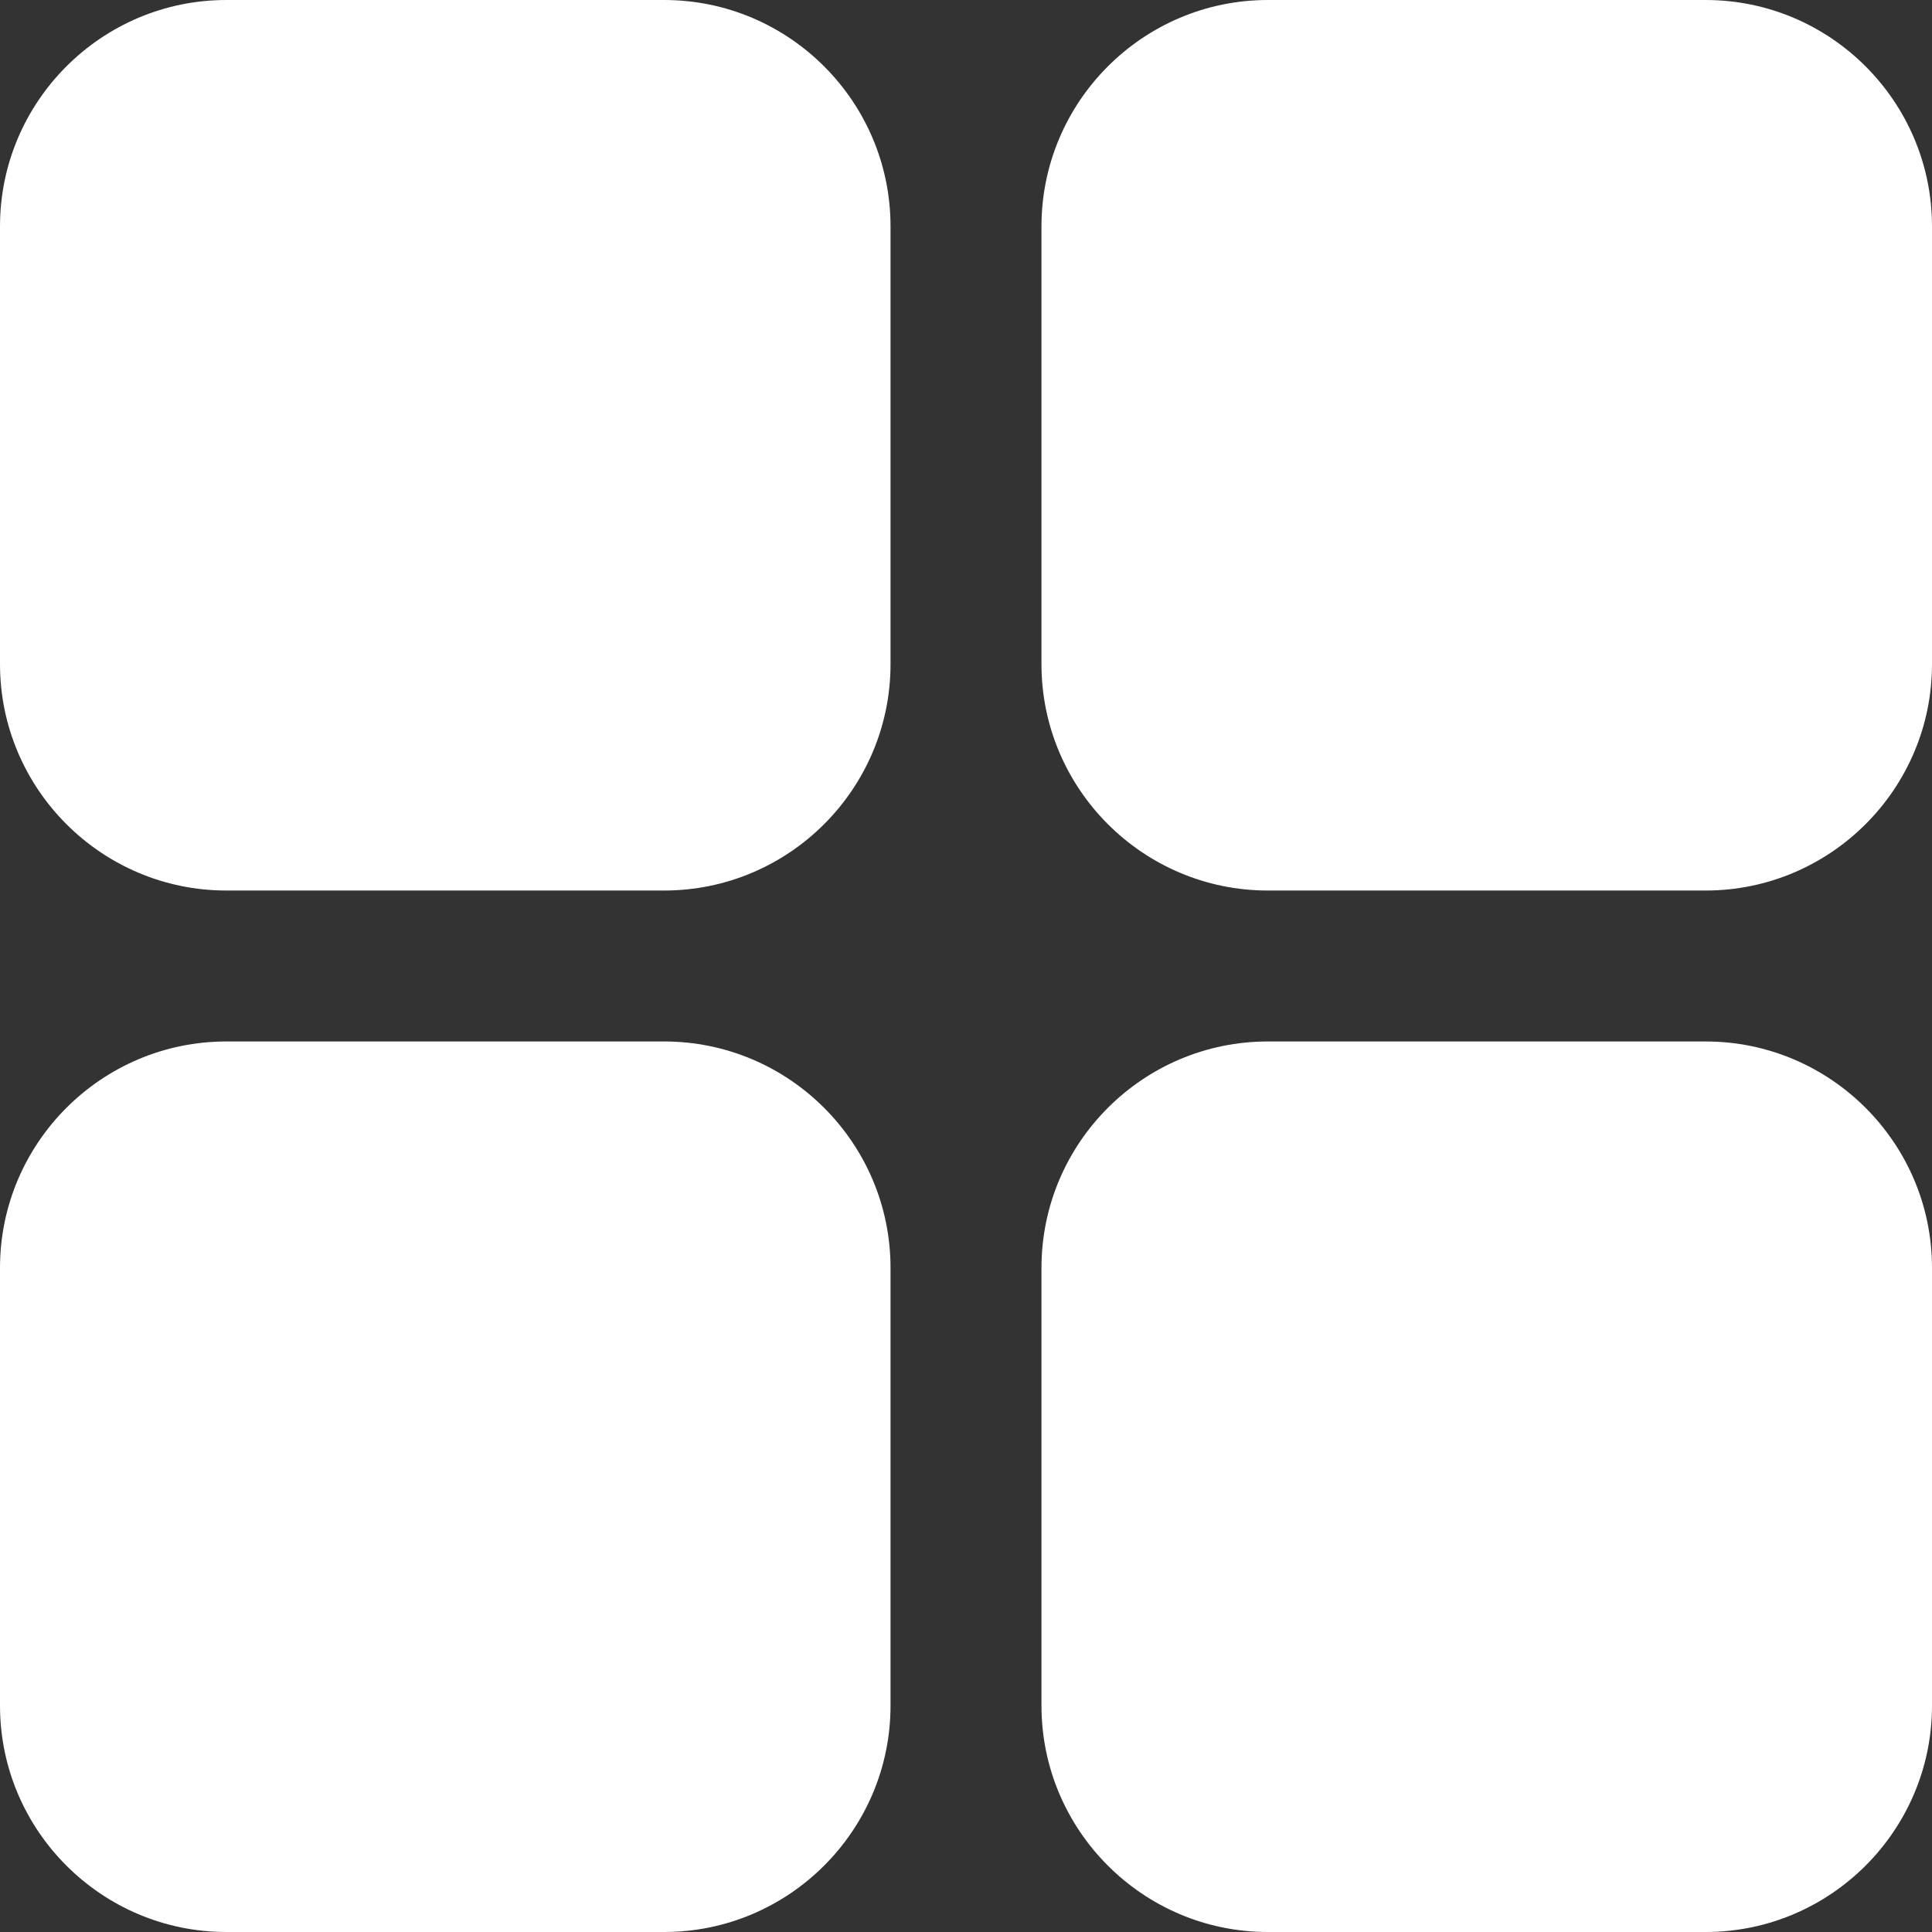 <?xml version="1.0" encoding="UTF-8" standalone="no"?>
<!DOCTYPE svg PUBLIC "-//W3C//DTD SVG 1.1//EN" "http://www.w3.org/Graphics/SVG/1.1/DTD/svg11.dtd">
<svg width="100%" height="100%" viewBox="0 0 512 512" version="1.1" xmlns="http://www.w3.org/2000/svg" xmlns:xlink="http://www.w3.org/1999/xlink" xml:space="preserve" xmlns:serif="http://www.serif.com/" style="fill-rule:evenodd;clip-rule:evenodd;stroke-linejoin:round;stroke-miterlimit:2;">
    <rect x="0" y="0" width="512" height="512" fill="#333333" stroke="none"/>
    <g>
        <g>
            <path d="M452,276L336,276C302.916,276 276,302.916 276,336L276,452C276,485.084 302.916,512 336,512L452,512C485.084,512 512,485.084 512,452L512,336C512,302.916 485.084,276 452,276Z" style="fill:white;fill-rule:nonzero;"/>
        </g>
    </g>
    <g transform="matrix(1,0,0,1,-276,0)">
        <g>
            <path d="M452,276L336,276C302.916,276 276,302.916 276,336L276,452C276,485.084 302.916,512 336,512L452,512C485.084,512 512,485.084 512,452L512,336C512,302.916 485.084,276 452,276Z" style="fill:white;fill-rule:nonzero;"/>
        </g>
    </g>
    <g transform="matrix(1,0,0,1,0,-276)">
        <g>
            <path d="M452,276L336,276C302.916,276 276,302.916 276,336L276,452C276,485.084 302.916,512 336,512L452,512C485.084,512 512,485.084 512,452L512,336C512,302.916 485.084,276 452,276Z" style="fill:white;fill-rule:nonzero;"/>
        </g>
    </g>
    <g transform="matrix(1,0,0,1,-276,-276)">
        <g>
            <path d="M452,276L336,276C302.916,276 276,302.916 276,336L276,452C276,485.084 302.916,512 336,512L452,512C485.084,512 512,485.084 512,452L512,336C512,302.916 485.084,276 452,276Z" style="fill:white;fill-rule:nonzero;"/>
        </g>
    </g>
</svg>
